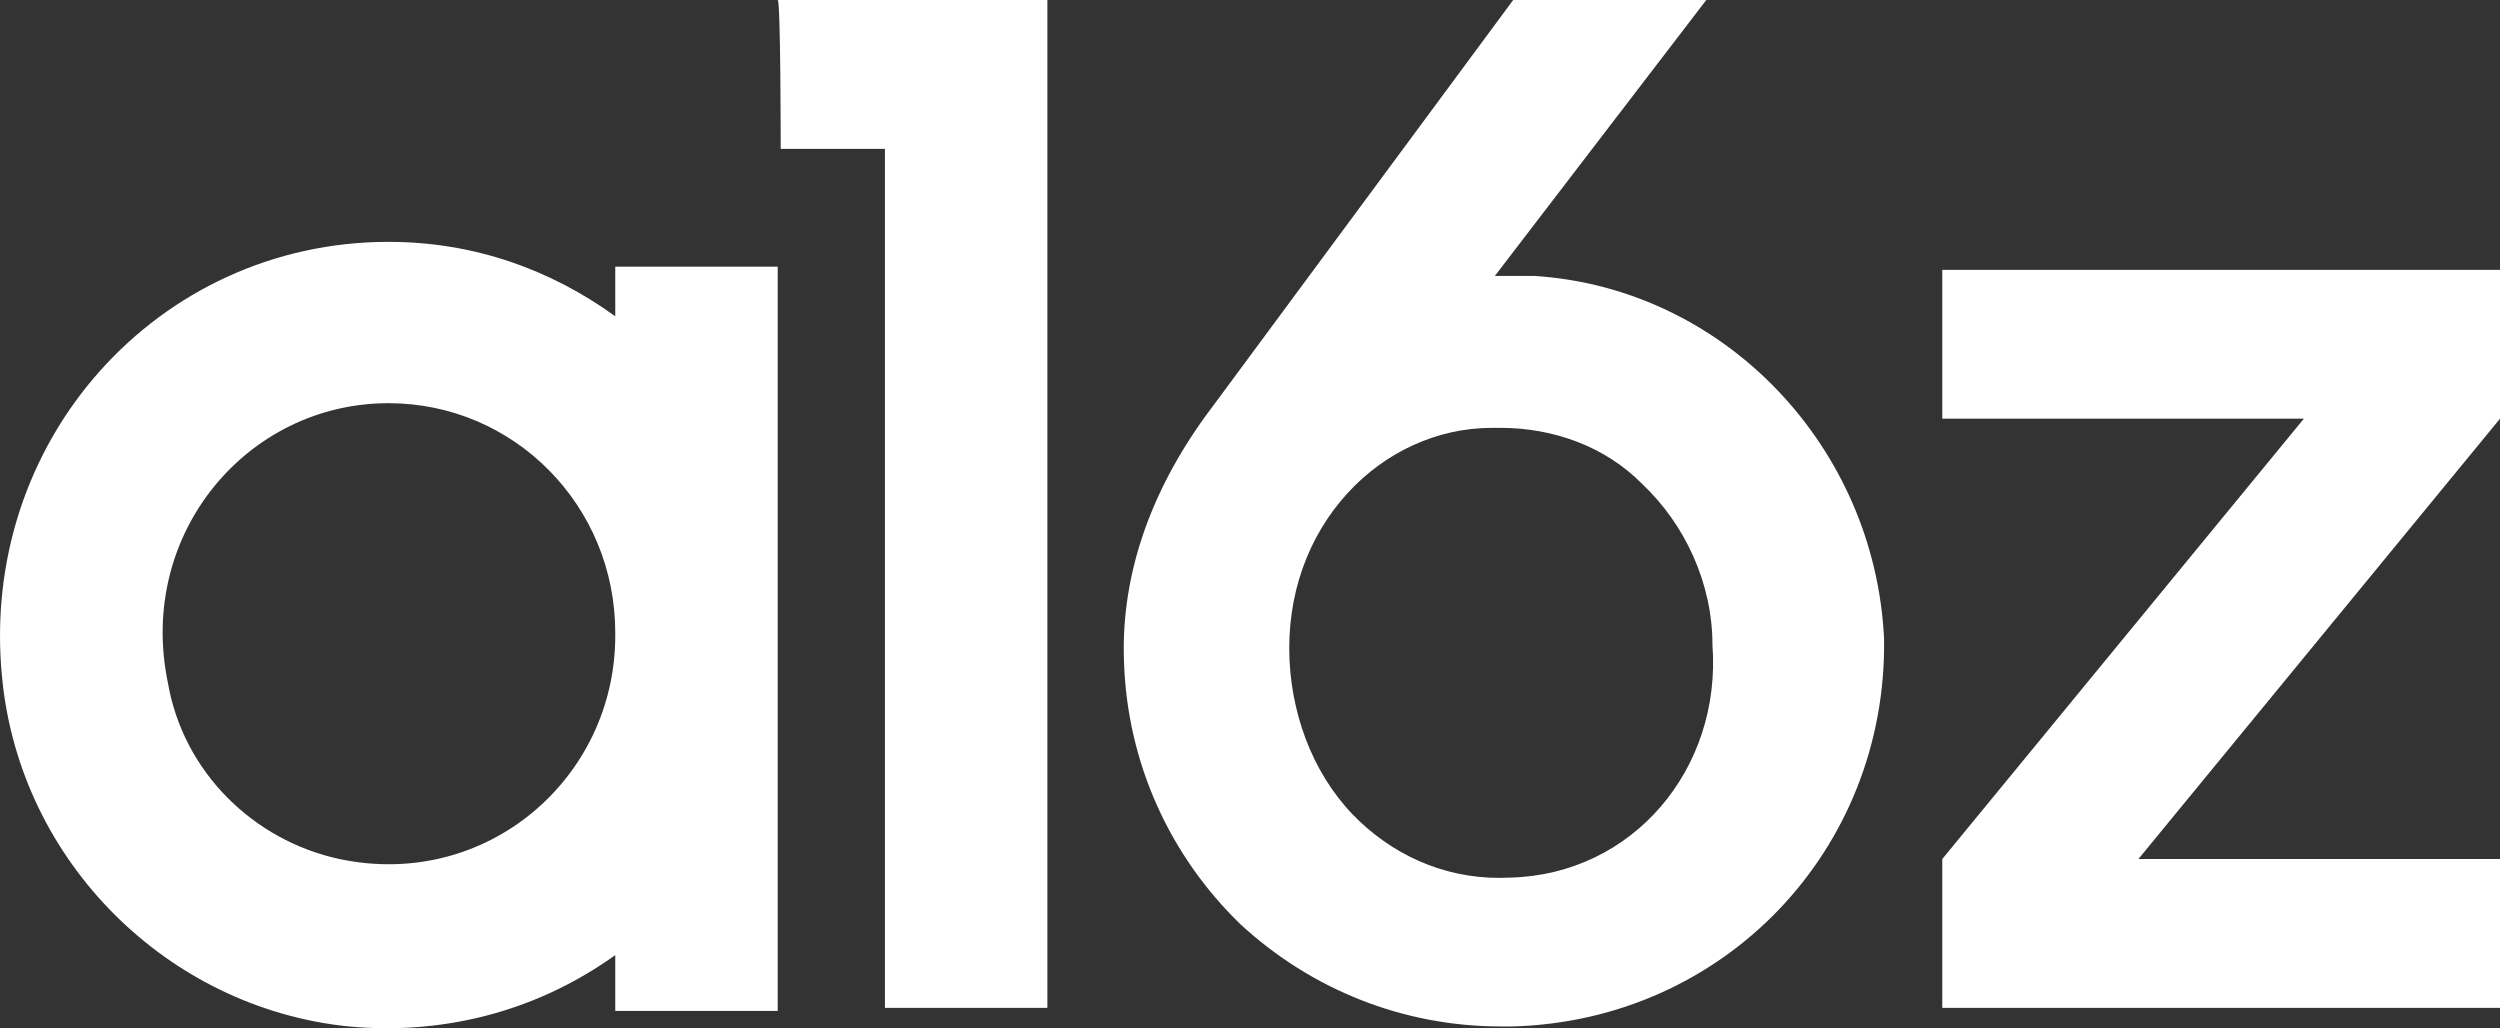 <svg width="124" height="51" viewBox="0 0 124 51" fill="none" xmlns="http://www.w3.org/2000/svg">
<rect x="0" y="0" width="124" height="51" fill="#333333" stroke="none"/>
<path d="M106.065 42.608L124 20.767V13.384H96.337V20.767H114.272L96.337 42.608V49.991H124V42.608H106.065ZM30.517 15.688C27.324 13.378 23.526 11.996 19.267 11.996C7.868 11.996 -1.105 21.84 0.111 33.685C1.021 42.759 8.317 49.991 17.291 50.912C22.304 51.373 26.869 49.991 30.517 47.372V50.143H38.574V13.227H30.517V15.688ZM30.517 31.533C30.517 38.607 24.131 44.148 16.835 42.608C12.576 41.687 9.084 38.298 8.323 33.843C6.802 26.459 12.277 19.998 19.267 19.998C25.497 19.998 30.517 25.071 30.517 31.381V31.533ZM76.12 13.687H74.144L84.632 0H75.054L60.156 20.149C57.113 24.15 55.598 28.454 55.748 32.764C55.897 37.837 58.03 42.456 61.522 45.839C65.02 49.07 69.579 50.912 74.443 50.912H75.054C85.543 50.603 93.6 42.147 93.45 31.685C92.995 22.149 85.543 14.3 76.12 13.687ZM74.904 43.529C72.017 43.681 69.429 42.608 67.458 40.759C65.332 38.759 64.116 35.837 63.96 32.758C63.81 29.527 64.871 26.605 66.847 24.453C68.674 22.453 71.256 21.222 73.994 21.222H74.449C77.031 21.222 79.619 22.143 81.44 23.992C83.566 25.993 84.938 28.914 84.938 31.994C85.393 38.146 80.984 43.378 74.904 43.529ZM38.723 7.383H43.893V49.991H51.95V0H38.574C38.723 0 38.723 7.383 38.723 7.383Z" fill="white"/>
</svg>
